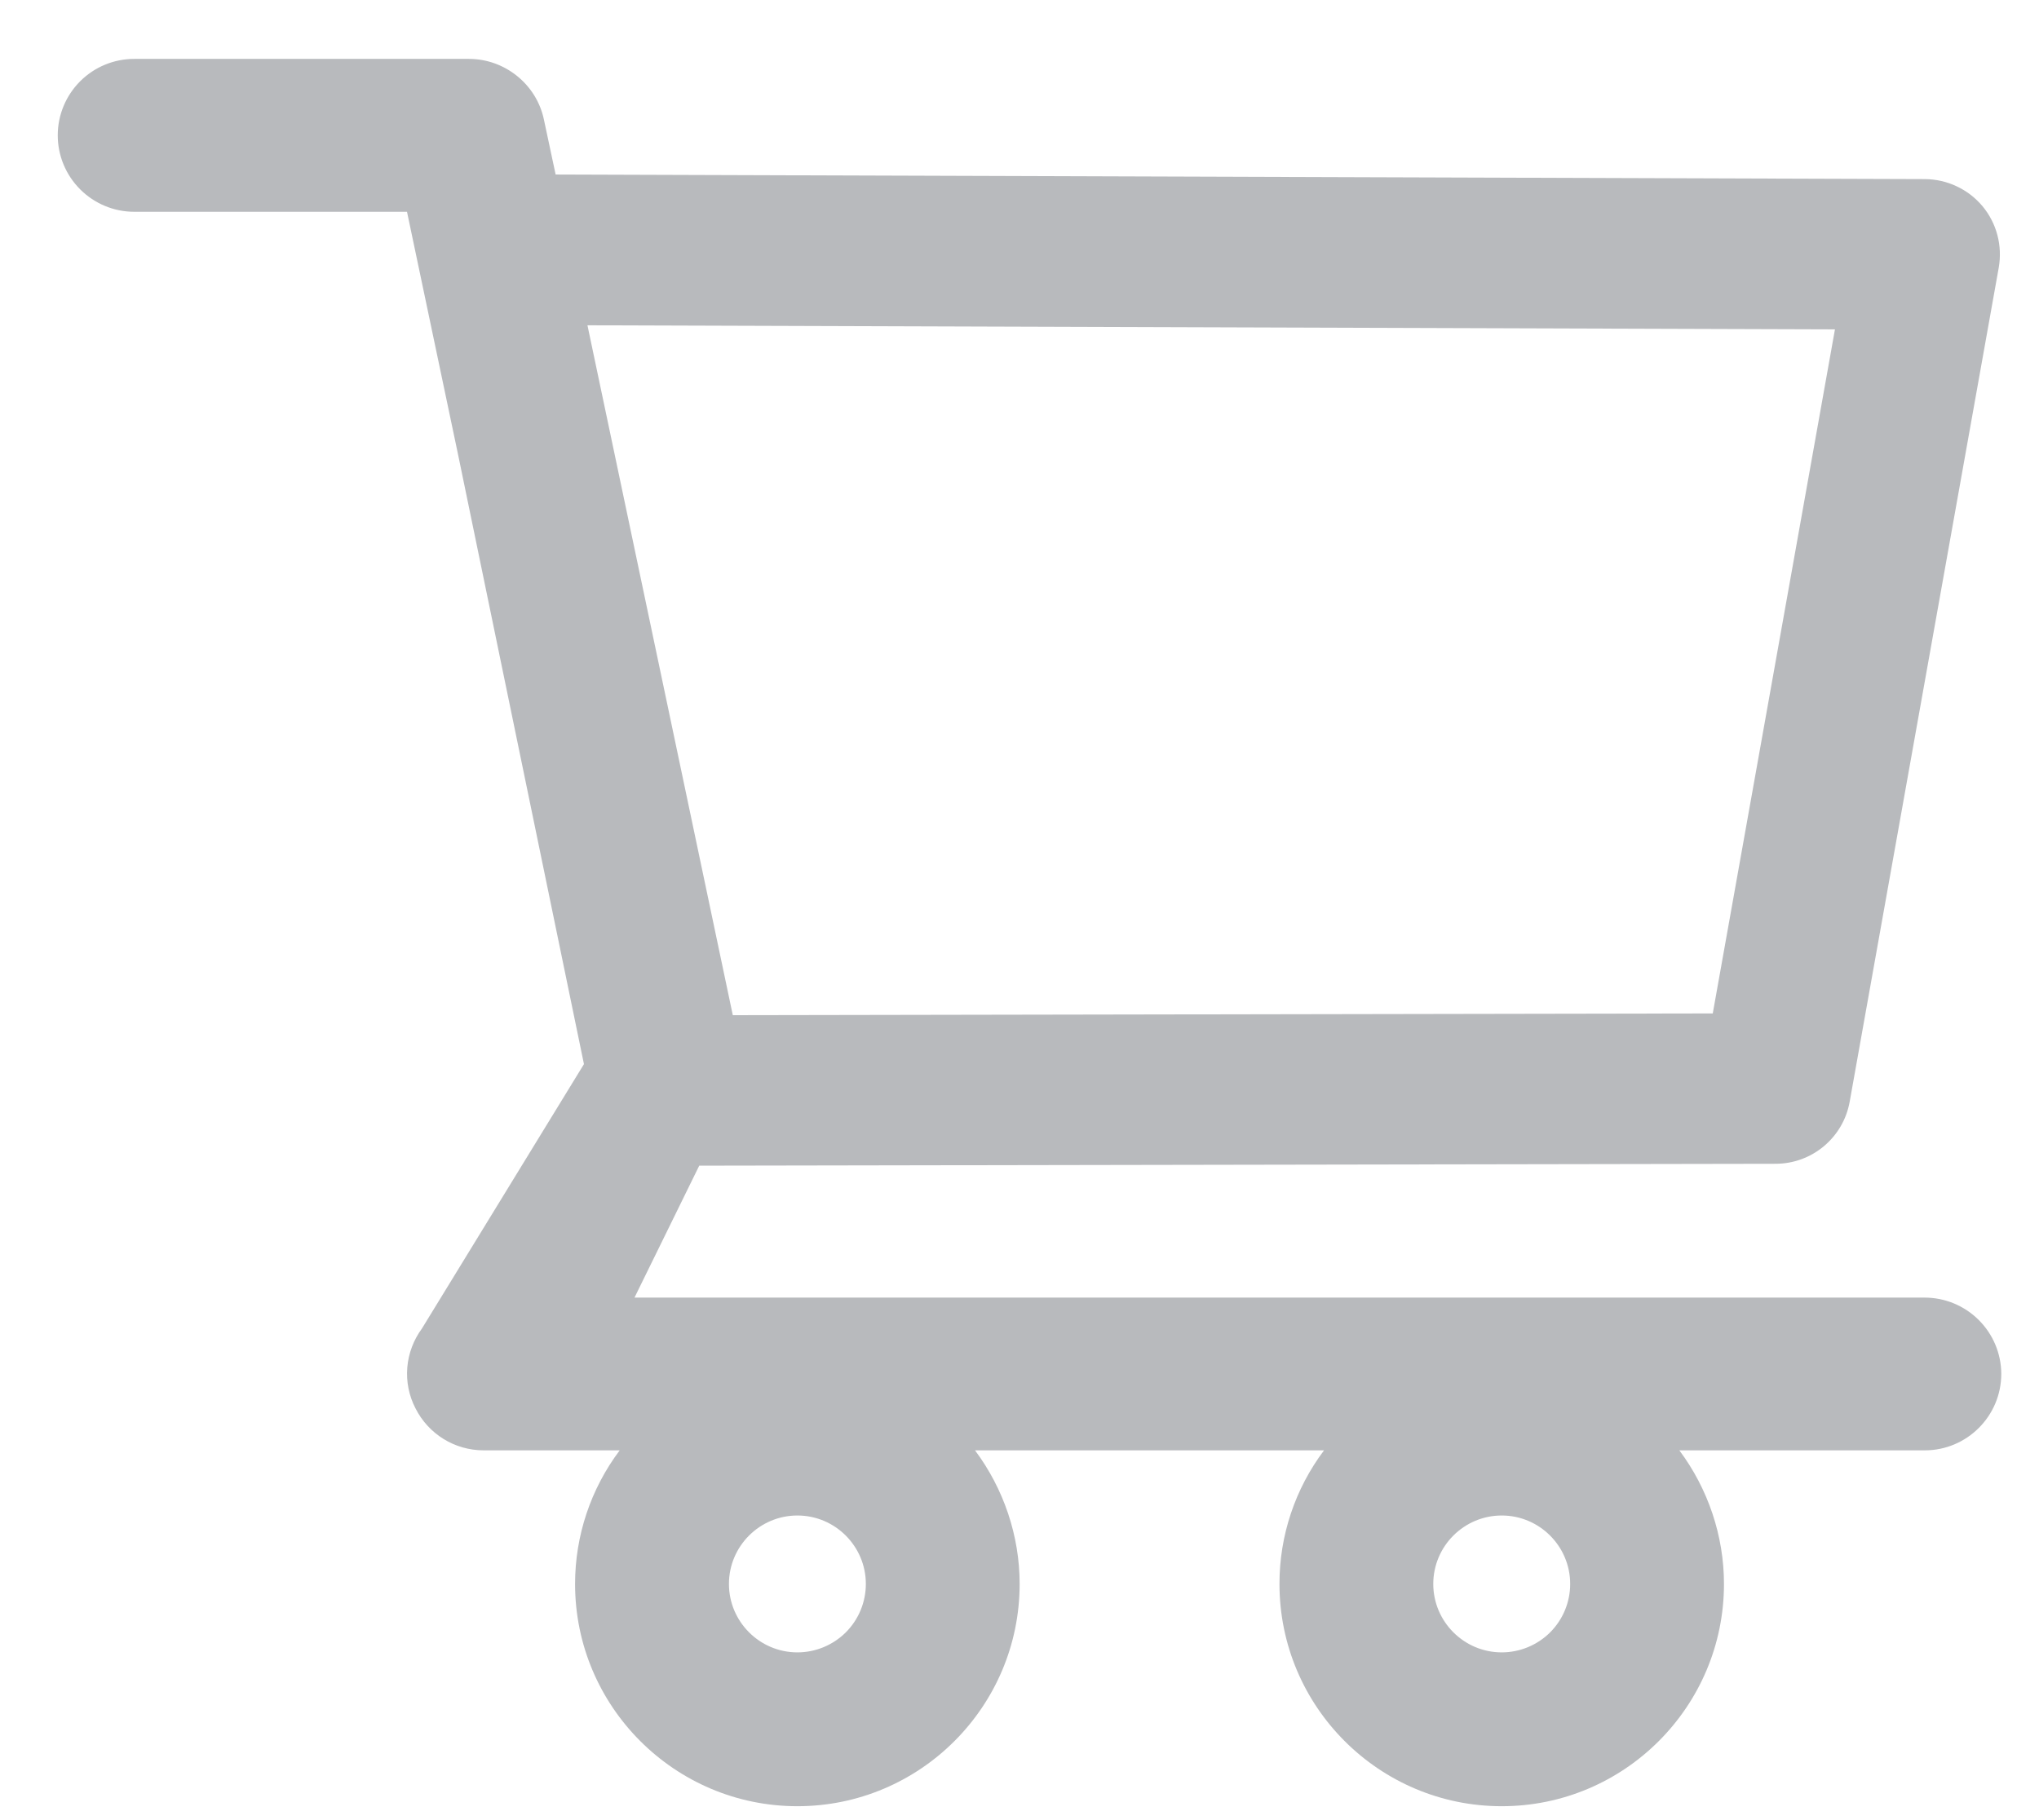 <svg width="28" height="25" viewBox="0 0 28 25" fill="none" xmlns="http://www.w3.org/2000/svg">
<path d="M26.429 17.823H8.713L9.602 16.011L24.382 15.985C24.882 15.985 25.311 15.627 25.4 15.134L27.447 3.677C27.5 3.376 27.42 3.067 27.224 2.832C27.127 2.716 27.006 2.623 26.869 2.559C26.732 2.494 26.583 2.461 26.432 2.46L7.63 2.397L7.469 1.642C7.368 1.16 6.934 0.809 6.44 0.809H1.843C1.565 0.809 1.298 0.919 1.101 1.116C0.904 1.313 0.793 1.58 0.793 1.859C0.793 2.137 0.904 2.404 1.101 2.601C1.298 2.798 1.565 2.909 1.843 2.909H5.589L6.291 6.247L8.019 14.616L5.794 18.248C5.679 18.404 5.609 18.59 5.593 18.783C5.577 18.977 5.616 19.171 5.705 19.343C5.883 19.697 6.243 19.921 6.642 19.921H8.51C8.112 20.45 7.897 21.094 7.897 21.756C7.897 23.44 9.266 24.809 10.95 24.809C12.634 24.809 14.002 23.44 14.002 21.756C14.002 21.093 13.782 20.447 13.389 19.921H18.182C17.784 20.45 17.569 21.094 17.57 21.756C17.57 23.44 18.938 24.809 20.622 24.809C22.306 24.809 23.674 23.44 23.674 21.756C23.674 21.093 23.454 20.447 23.061 19.921H26.432C27.009 19.921 27.482 19.451 27.482 18.87C27.481 18.592 27.369 18.326 27.172 18.13C26.974 17.933 26.707 17.823 26.429 17.823V17.823ZM8.067 4.468L25.198 4.524L23.52 13.92L10.063 13.944L8.067 4.468ZM10.95 22.696C10.432 22.696 10.01 22.274 10.01 21.756C10.01 21.238 10.432 20.816 10.95 20.816C11.468 20.816 11.89 21.238 11.89 21.756C11.89 22.006 11.791 22.245 11.615 22.421C11.438 22.597 11.199 22.696 10.95 22.696V22.696ZM20.622 22.696C20.104 22.696 19.682 22.274 19.682 21.756C19.682 21.238 20.104 20.816 20.622 20.816C21.14 20.816 21.562 21.238 21.562 21.756C21.562 22.006 21.463 22.245 21.287 22.421C21.11 22.597 20.871 22.696 20.622 22.696V22.696Z" fill="#B8BABD"/>
</svg>

